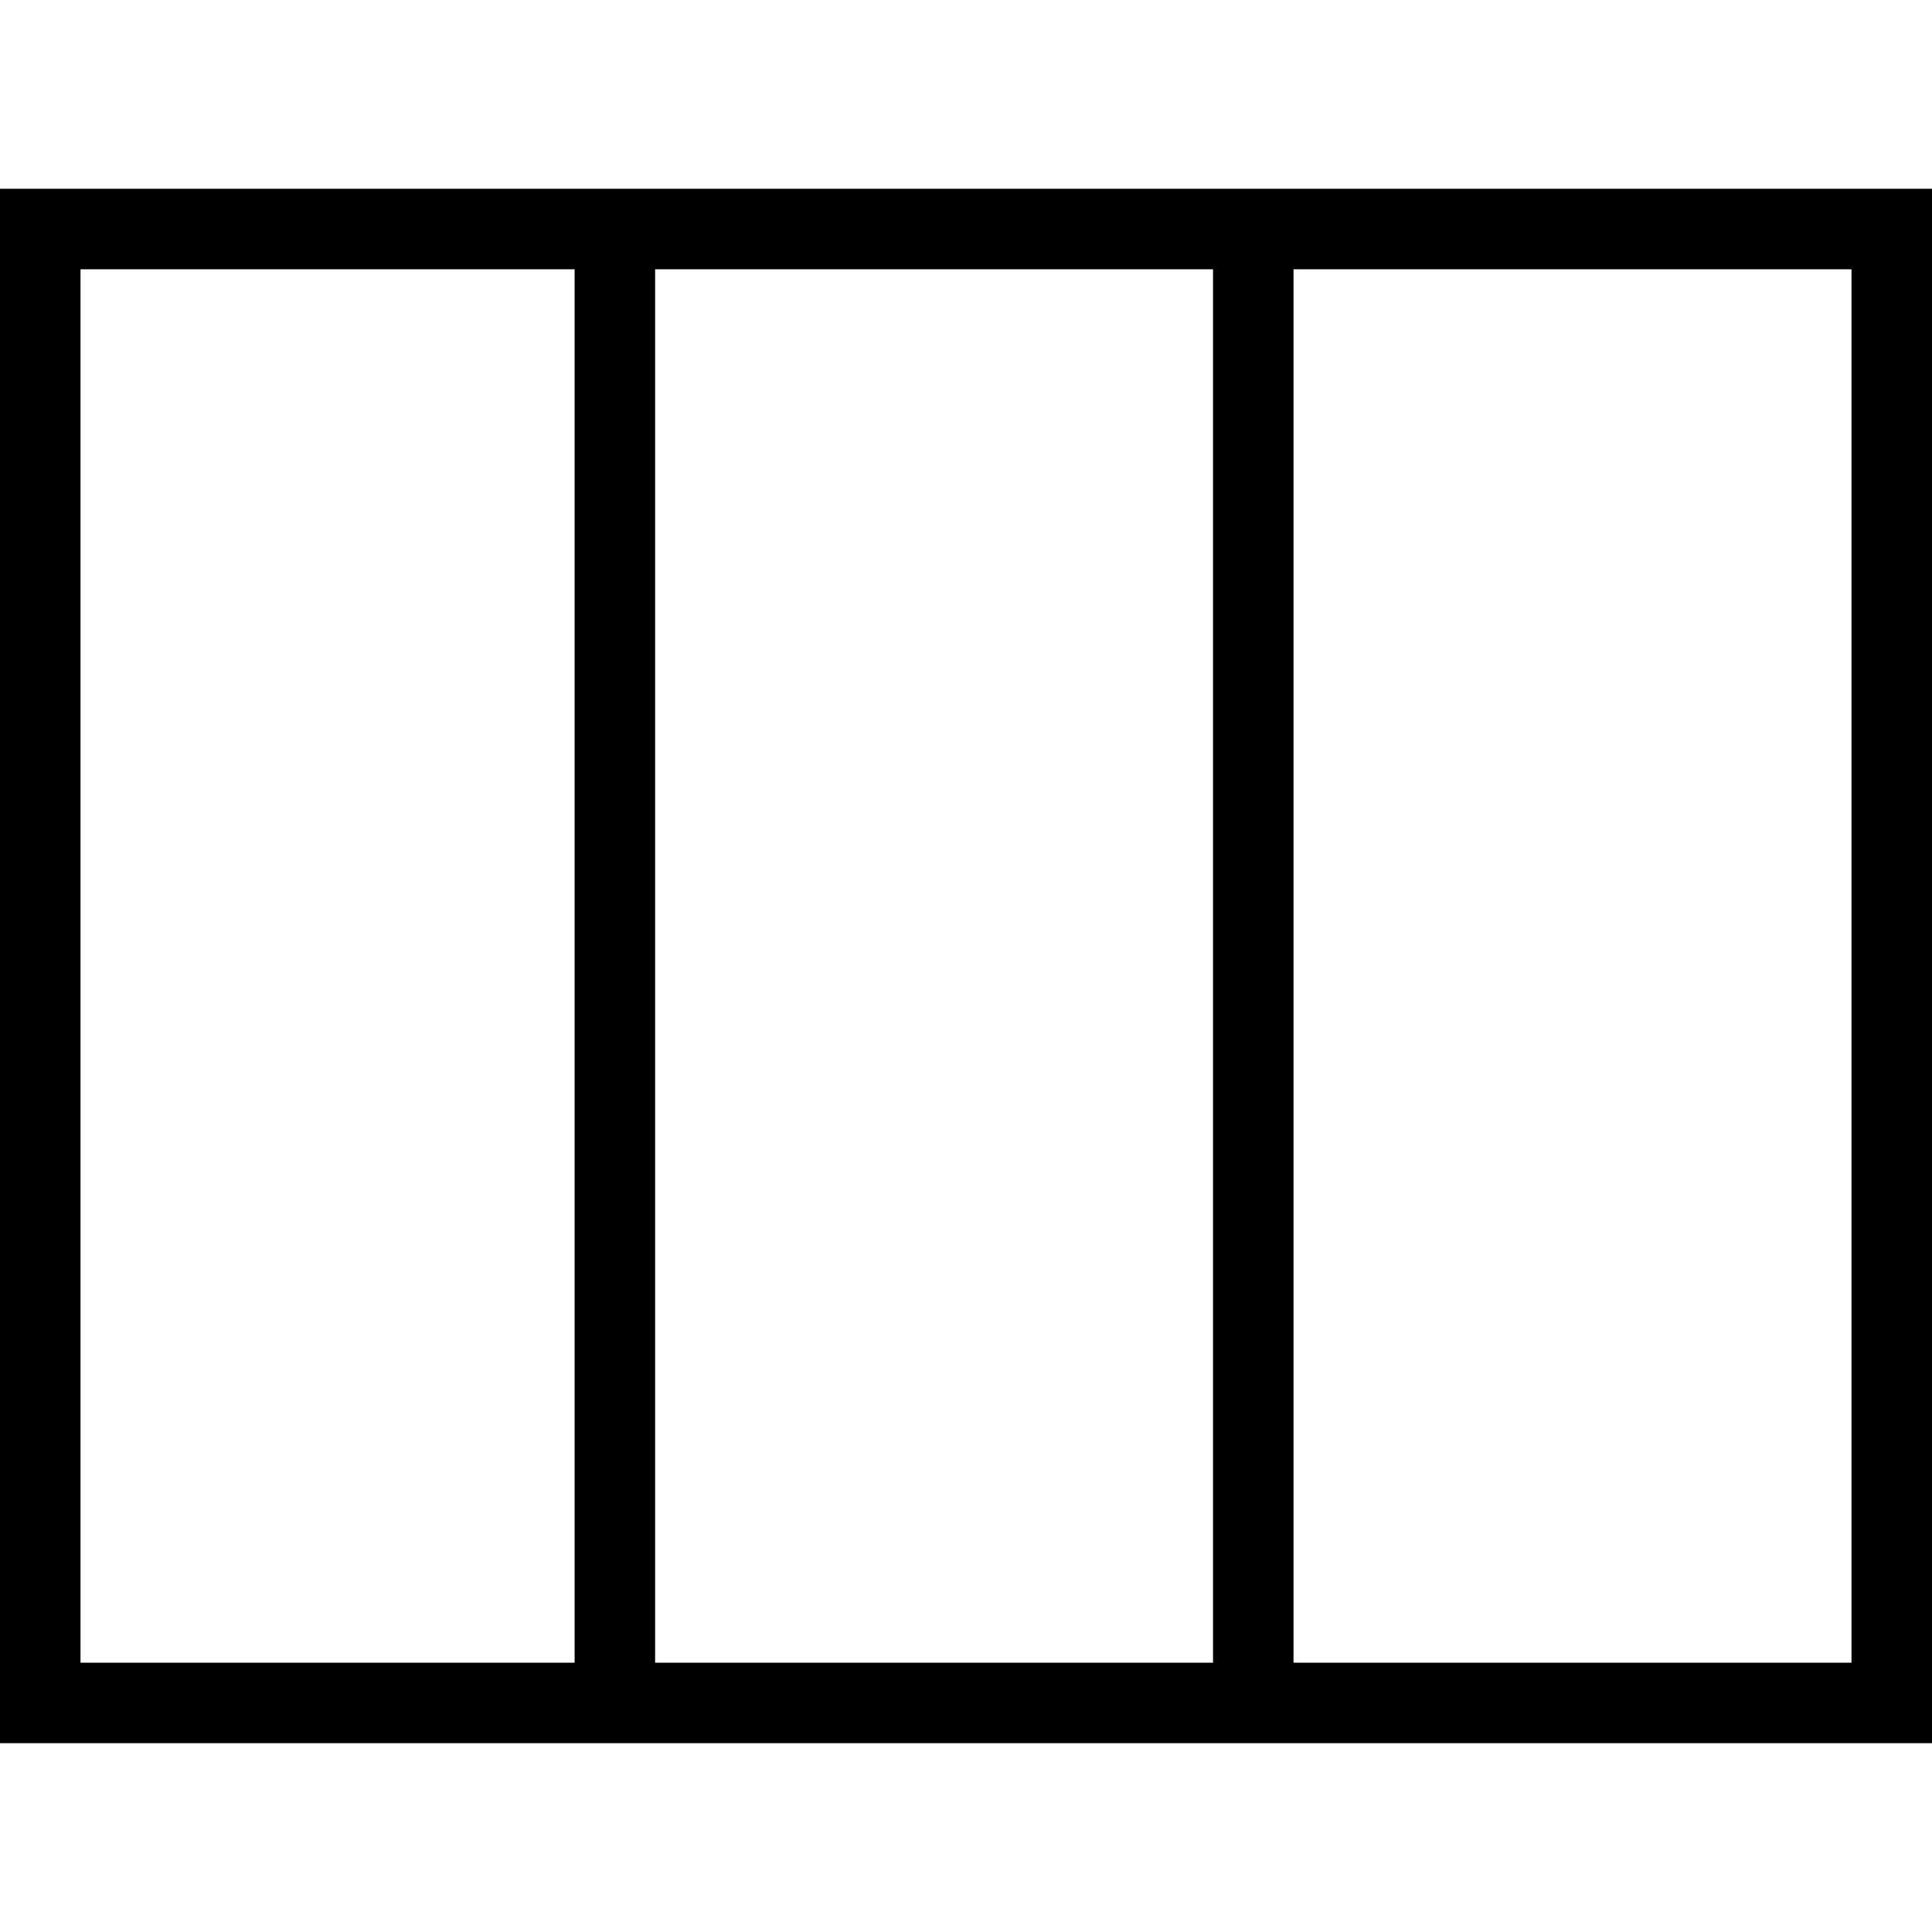 <?xml version="1.0" encoding="utf-8"?>
<!-- Generator: Adobe Illustrator 16.0.0, SVG Export Plug-In . SVG Version: 6.00 Build 0)  -->
<!DOCTYPE svg PUBLIC "-//W3C//DTD SVG 1.1//EN" "http://www.w3.org/Graphics/SVG/1.1/DTD/svg11.dtd">
<svg version="1.1" id="Layer_1" xmlns="http://www.w3.org/2000/svg" xmlns:xlink="http://www.w3.org/1999/xlink" x="0px" y="0px"
	 width="48px" height="48px" viewBox="0 0 48 48" enable-background="new 0 0 48 48" xml:space="preserve">
<g>
	<path d="M48,43.309H0V4.69h48V43.309z M2,41.309h44V6.69H2V41.309z"/>
	<rect x="14.276" y="6.313" width="2" height="35.354"/>
	<rect x="30.137" y="6.313" width="2" height="35.354"/>
</g>
</svg>
